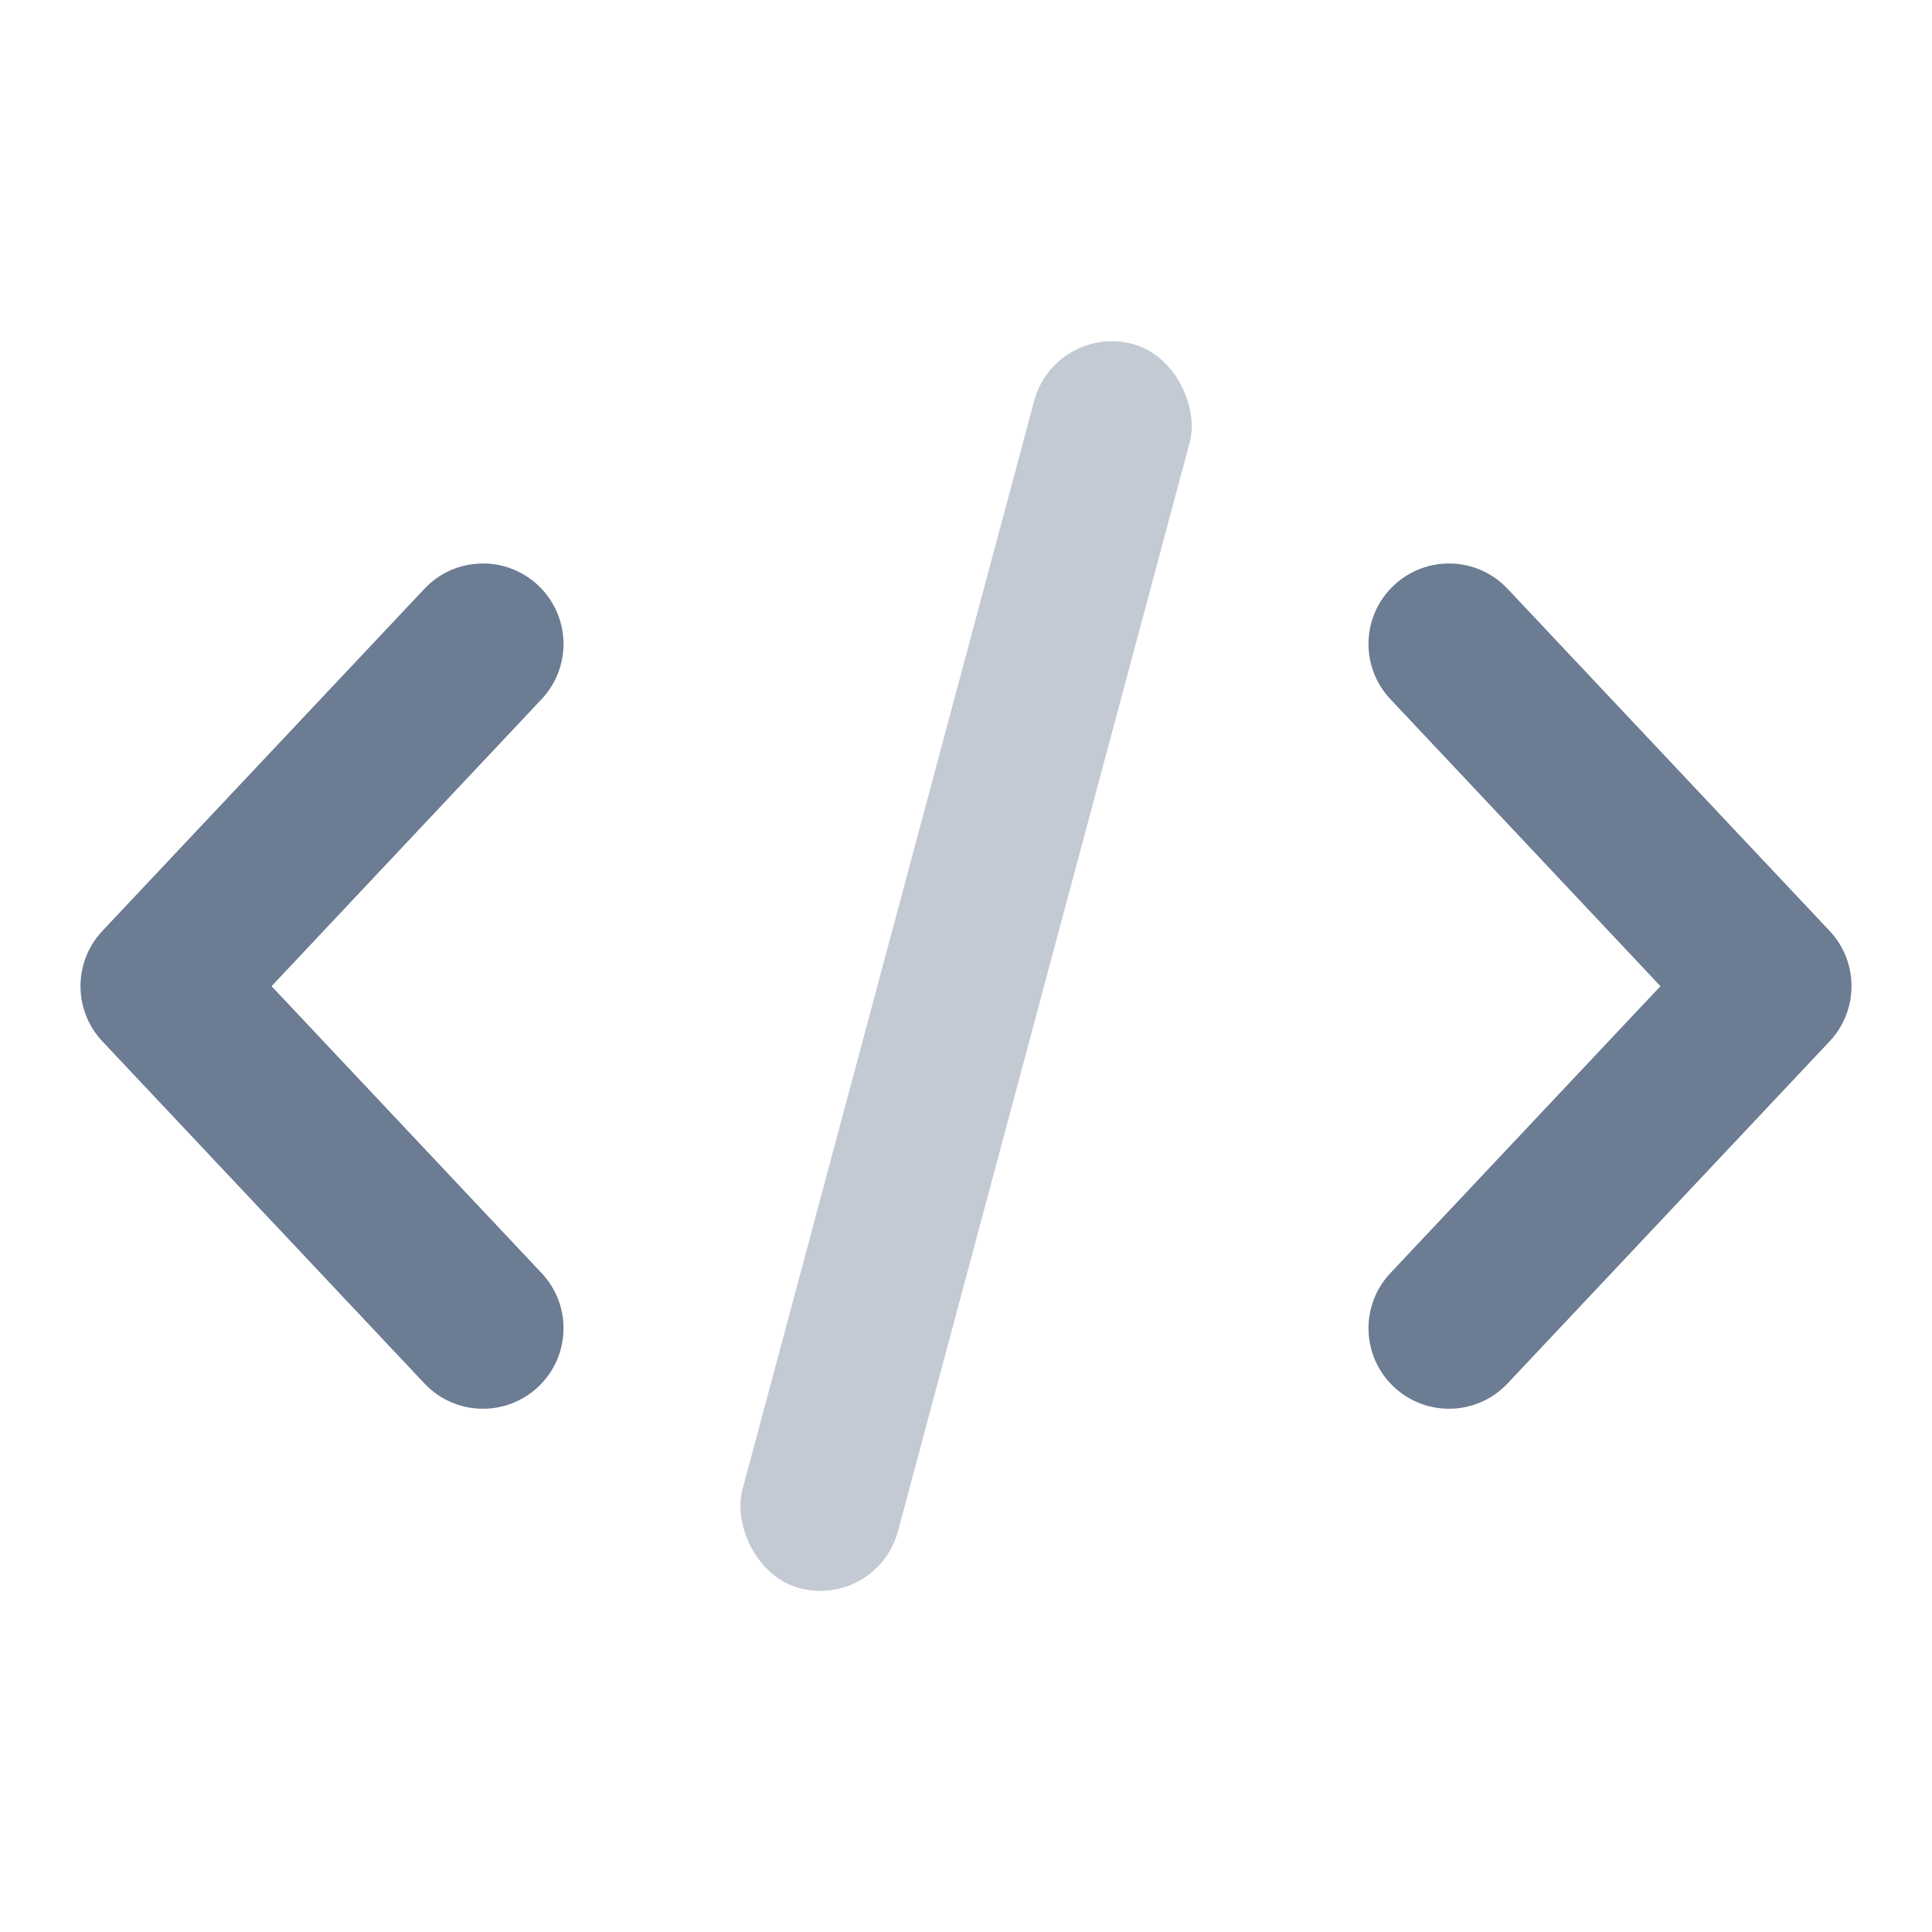 <svg width="18" height="18" viewBox="0 0 18 18" fill="none" xmlns="http://www.w3.org/2000/svg">
<path fill-rule="evenodd" clip-rule="evenodd" d="M5.014 5.454C5.316 5.738 5.33 6.212 5.046 6.514L2.53 9.188L5.046 11.861C5.33 12.163 5.316 12.637 5.014 12.921C4.712 13.205 4.238 13.191 3.954 12.889L0.954 9.702C0.682 9.413 0.682 8.962 0.954 8.673L3.954 5.486C4.238 5.184 4.712 5.17 5.014 5.454ZM12.986 5.454C12.684 5.738 12.67 6.212 12.954 6.514L15.47 9.188L12.954 11.861C12.67 12.163 12.684 12.637 12.986 12.921C13.288 13.205 13.762 13.191 14.046 12.889L17.046 9.702C17.318 9.413 17.318 8.962 17.046 8.673L14.046 5.486C13.762 5.184 13.288 5.17 12.986 5.454Z" fill="#6B7C93"/>
<rect opacity="0.4" x="9.829" y="3.011" width="1.5" height="12" rx="0.75" transform="rotate(15 9.829 3.011)" fill="#6B7C93"/>
</svg>
